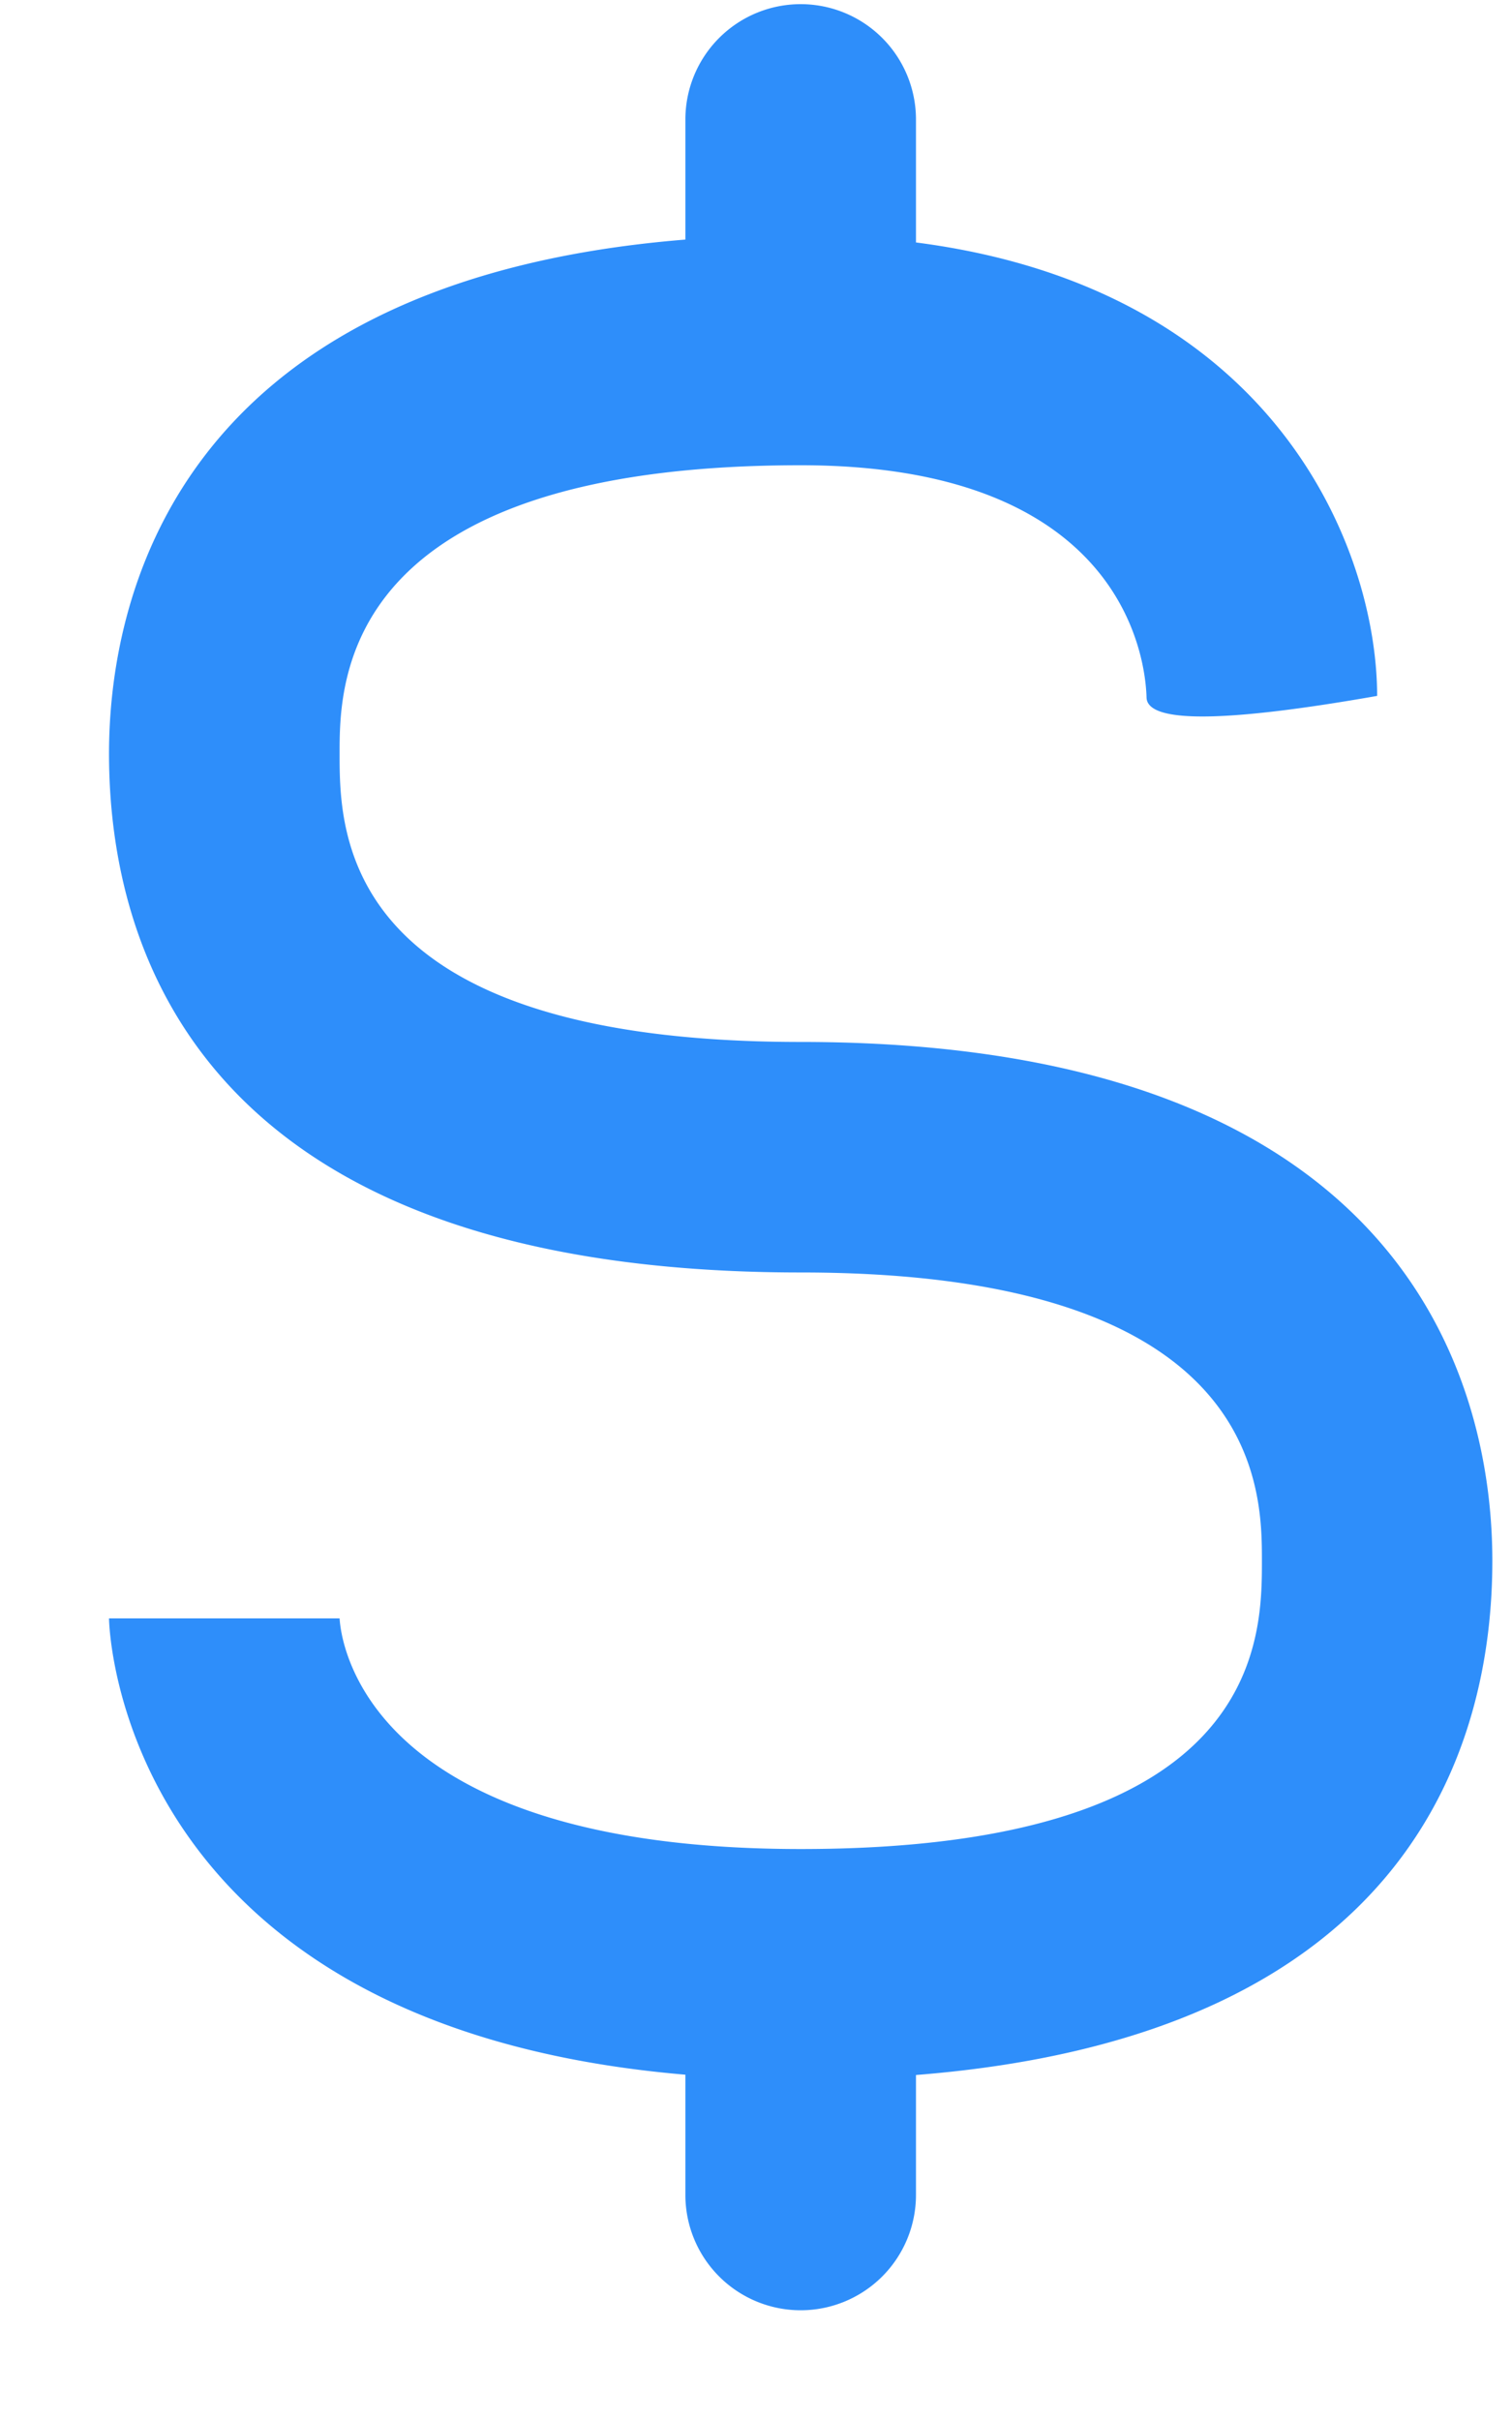 <svg xmlns="http://www.w3.org/2000/svg" xmlns:xlink="http://www.w3.org/1999/xlink" width="10" height="16" viewBox="0 0 10 16"><defs><path id="fs-c8ry4pqkya" d="M9.87 10.319c0-1.032-.446-3.43-4.574-3.43-3.05 0-3.05-1.385-3.05-1.907 0-.47 0-1.906 3.05-1.906 2.134 0 2.28 1.28 2.287 1.536.005.17.513.167 1.525-.011 0-.959-.664-2.69-3.05-2.998V.79a.762.762 0 00-1.525 0v.794C1.113 1.86.721 4.019.721 4.983c0 1.28.594 3.43 4.575 3.43 3.05 0 3.05 1.435 3.05 1.906 0 .521 0 1.906-3.05 1.906-2.893 0-3.042-1.384-3.05-1.525H.721c0 .03.049 2.697 3.812 3.017v.795a.762.762 0 001.525 0v-.793c3.293-.26 3.812-2.206 3.812-3.4z"/></defs><use fill="#2E8EFA" xlink:href="#fs-c8ry4pqkya"/></svg>